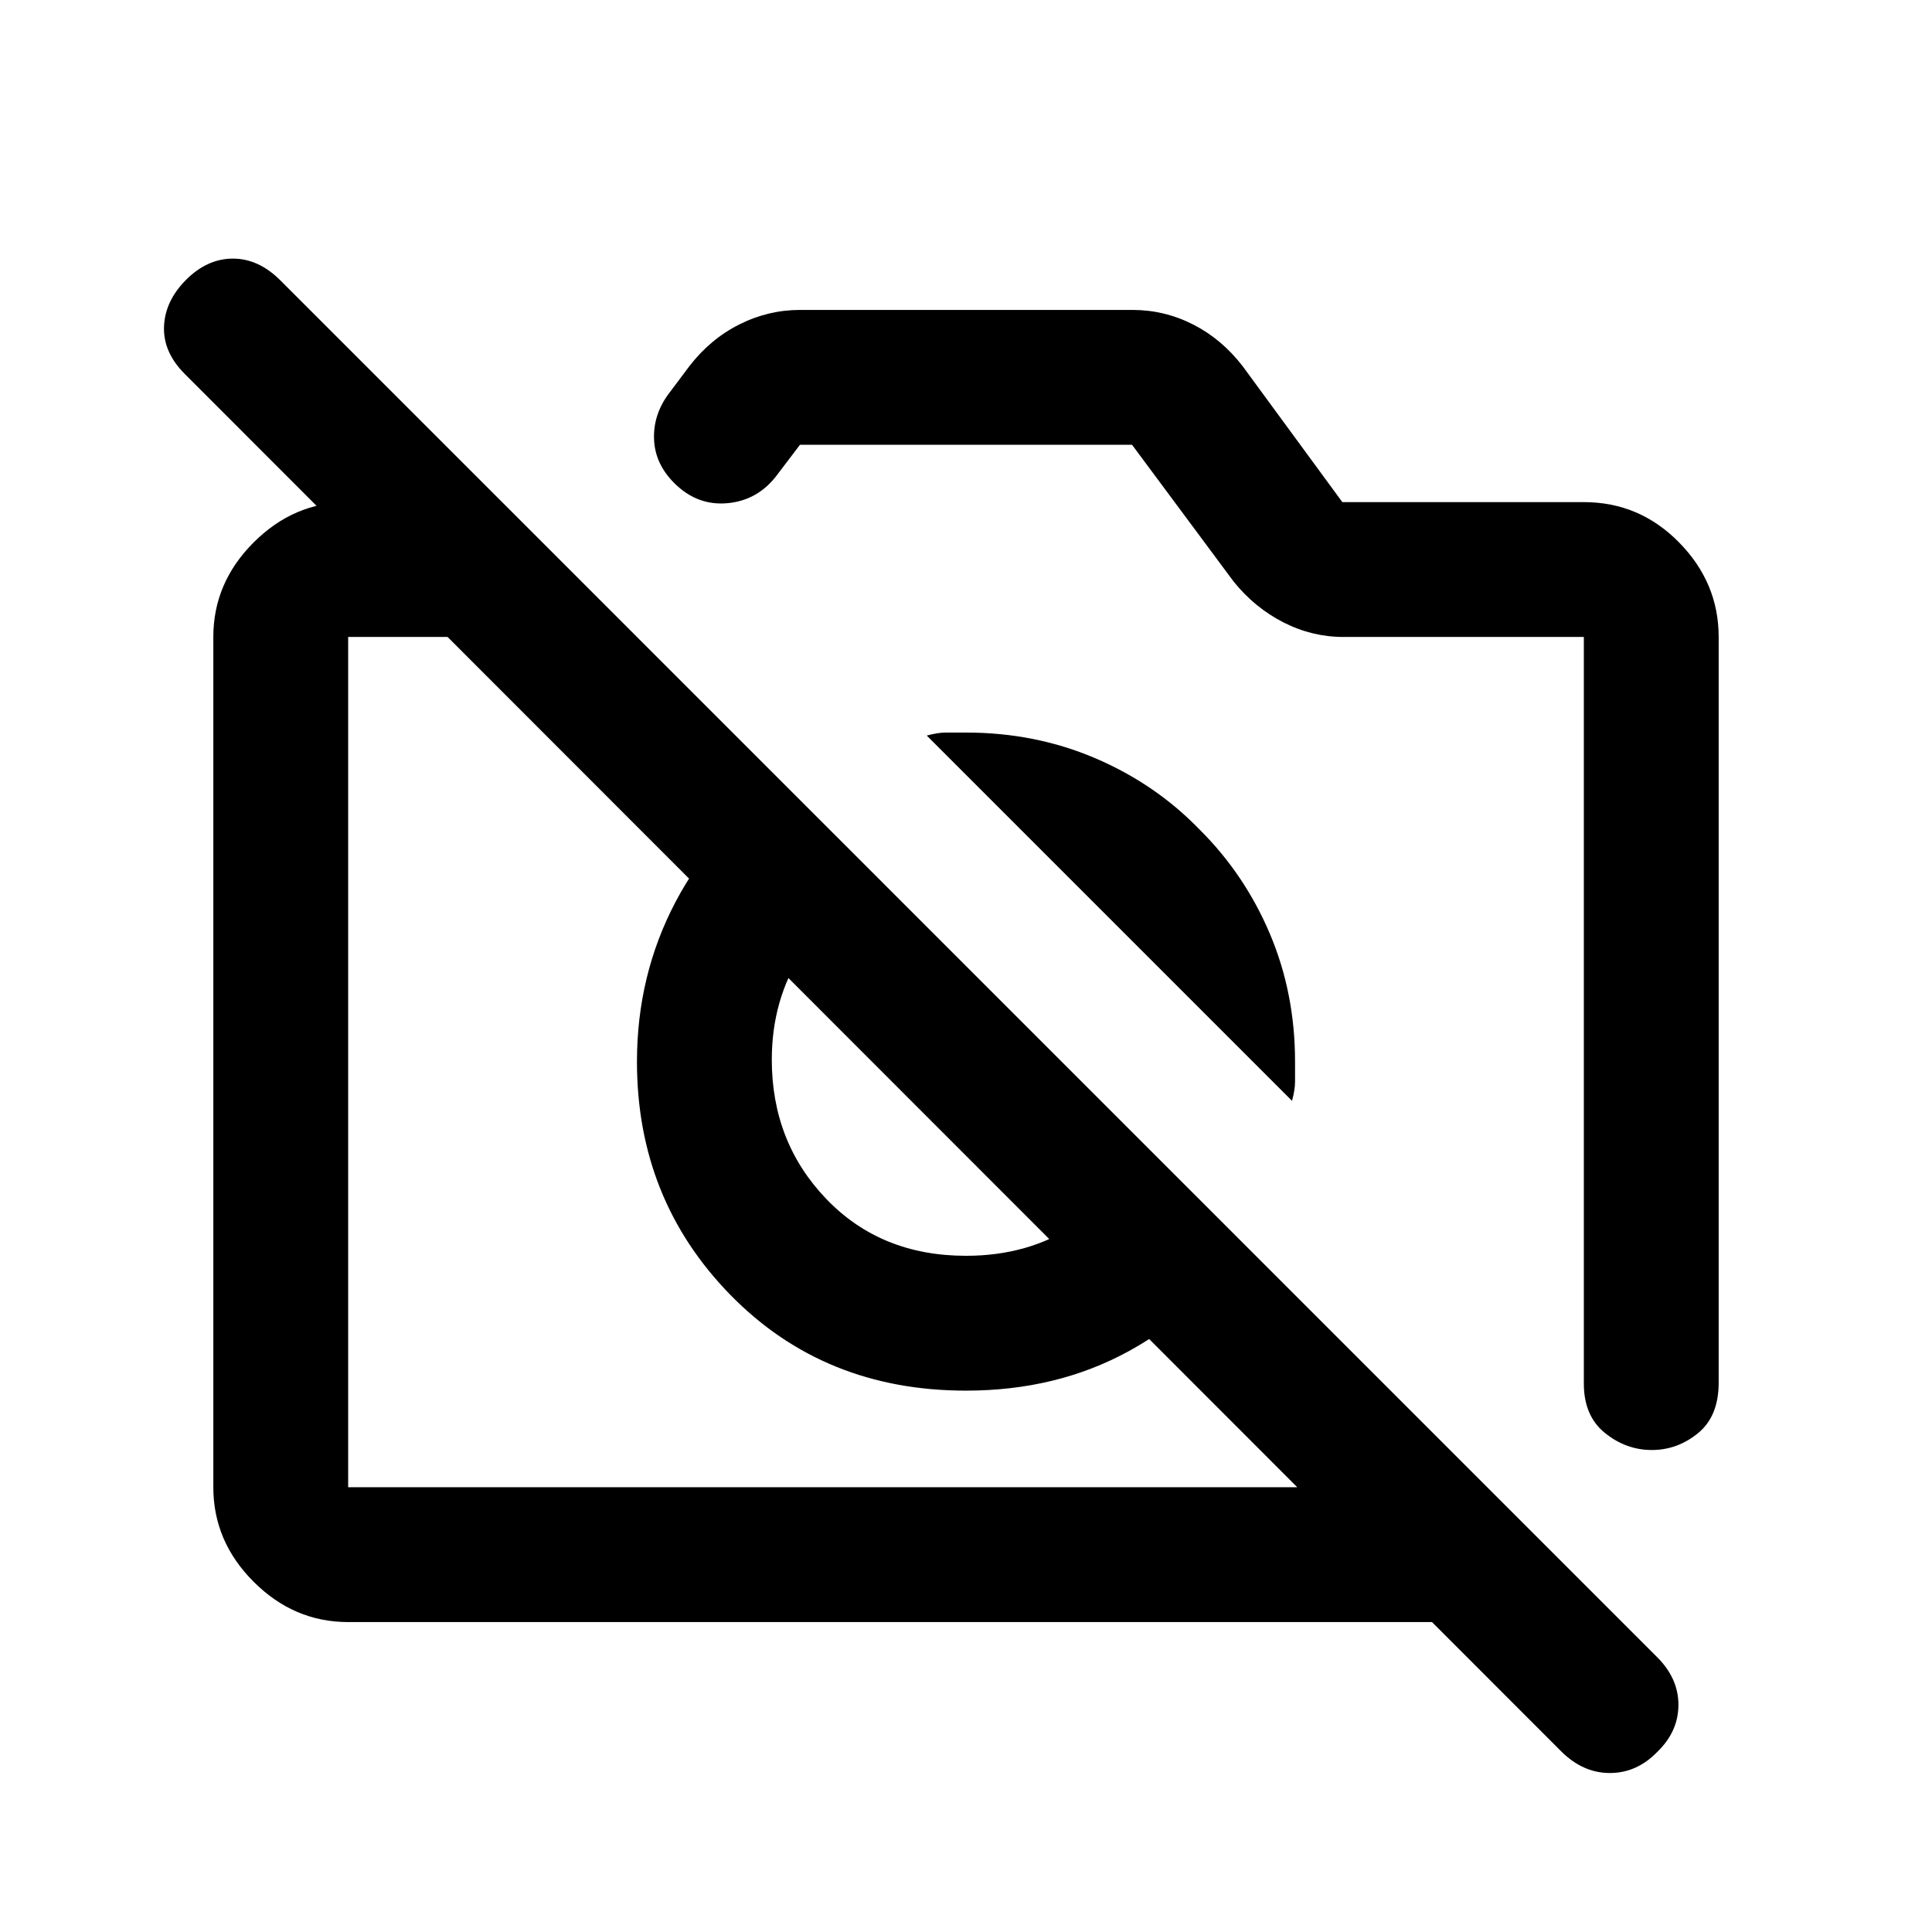 <svg xmlns="http://www.w3.org/2000/svg" height="20" viewBox="0 -960 960 960" width="20"><path d="M854-643.5V-273q0 16.75-10.25 25.12-10.25 8.38-23 8.38t-23.25-8.45Q787-256.4 787-272.5v-371H667.5q-15.58 0-29.79-7.25Q623.5-658 613-671l-50.5-68h-165l-11 14.5q-9.5 13-24.75 14.5t-26.73-9.98q-9.52-9.52-10.02-21.61t7-22.41l10.5-14q10.44-13.54 24.83-20.77Q381.72-806 397.5-806h165.18q15.96 0 30.17 7.23T617.5-778l49.5 67.5h120q27.64 0 47.32 20.03T854-643.5ZM173-154q-26.94 0-46.97-20.03Q106-194.06 106-221v-422.5q0-26.94 20.03-46.97Q146.06-710.5 173-710.5h76.5l67 67H173V-221h566l67 67H173Zm445-188q-21 33.5-56.88 53.25T480-269q-70.5 0-117-47.5t-46.5-115.95q0-43.05 19.25-79.55t53.75-58.5L439-521q-25.5 11-40.5 34.46-15 23.47-15 53.05 0 41.03 27.1 69.26Q437.7-336 479.99-336q31.19 0 54.35-15.5t34.16-40L618-342Zm-21.87-205.74Q618.5-525.5 631-495.99q12.5 29.51 12.5 63.49v10q0 4-1.5 9.5L460.5-594.5q5.5-1.5 9.5-1.5h10q34.42 0 64.31 12.79t51.82 35.47ZM775.66-89.85 91.84-774.15Q81-785 81.5-797.75q.5-12.75 11-23.25t23.25-10.5q12.75 0 23.59 10.84l683.82 683.82Q834-126.18 834-112.91T823.5-89.5Q813.33-79 799.92-79q-13.42 0-24.26-10.85ZM434-432.5ZM575-480Z"/></svg>
